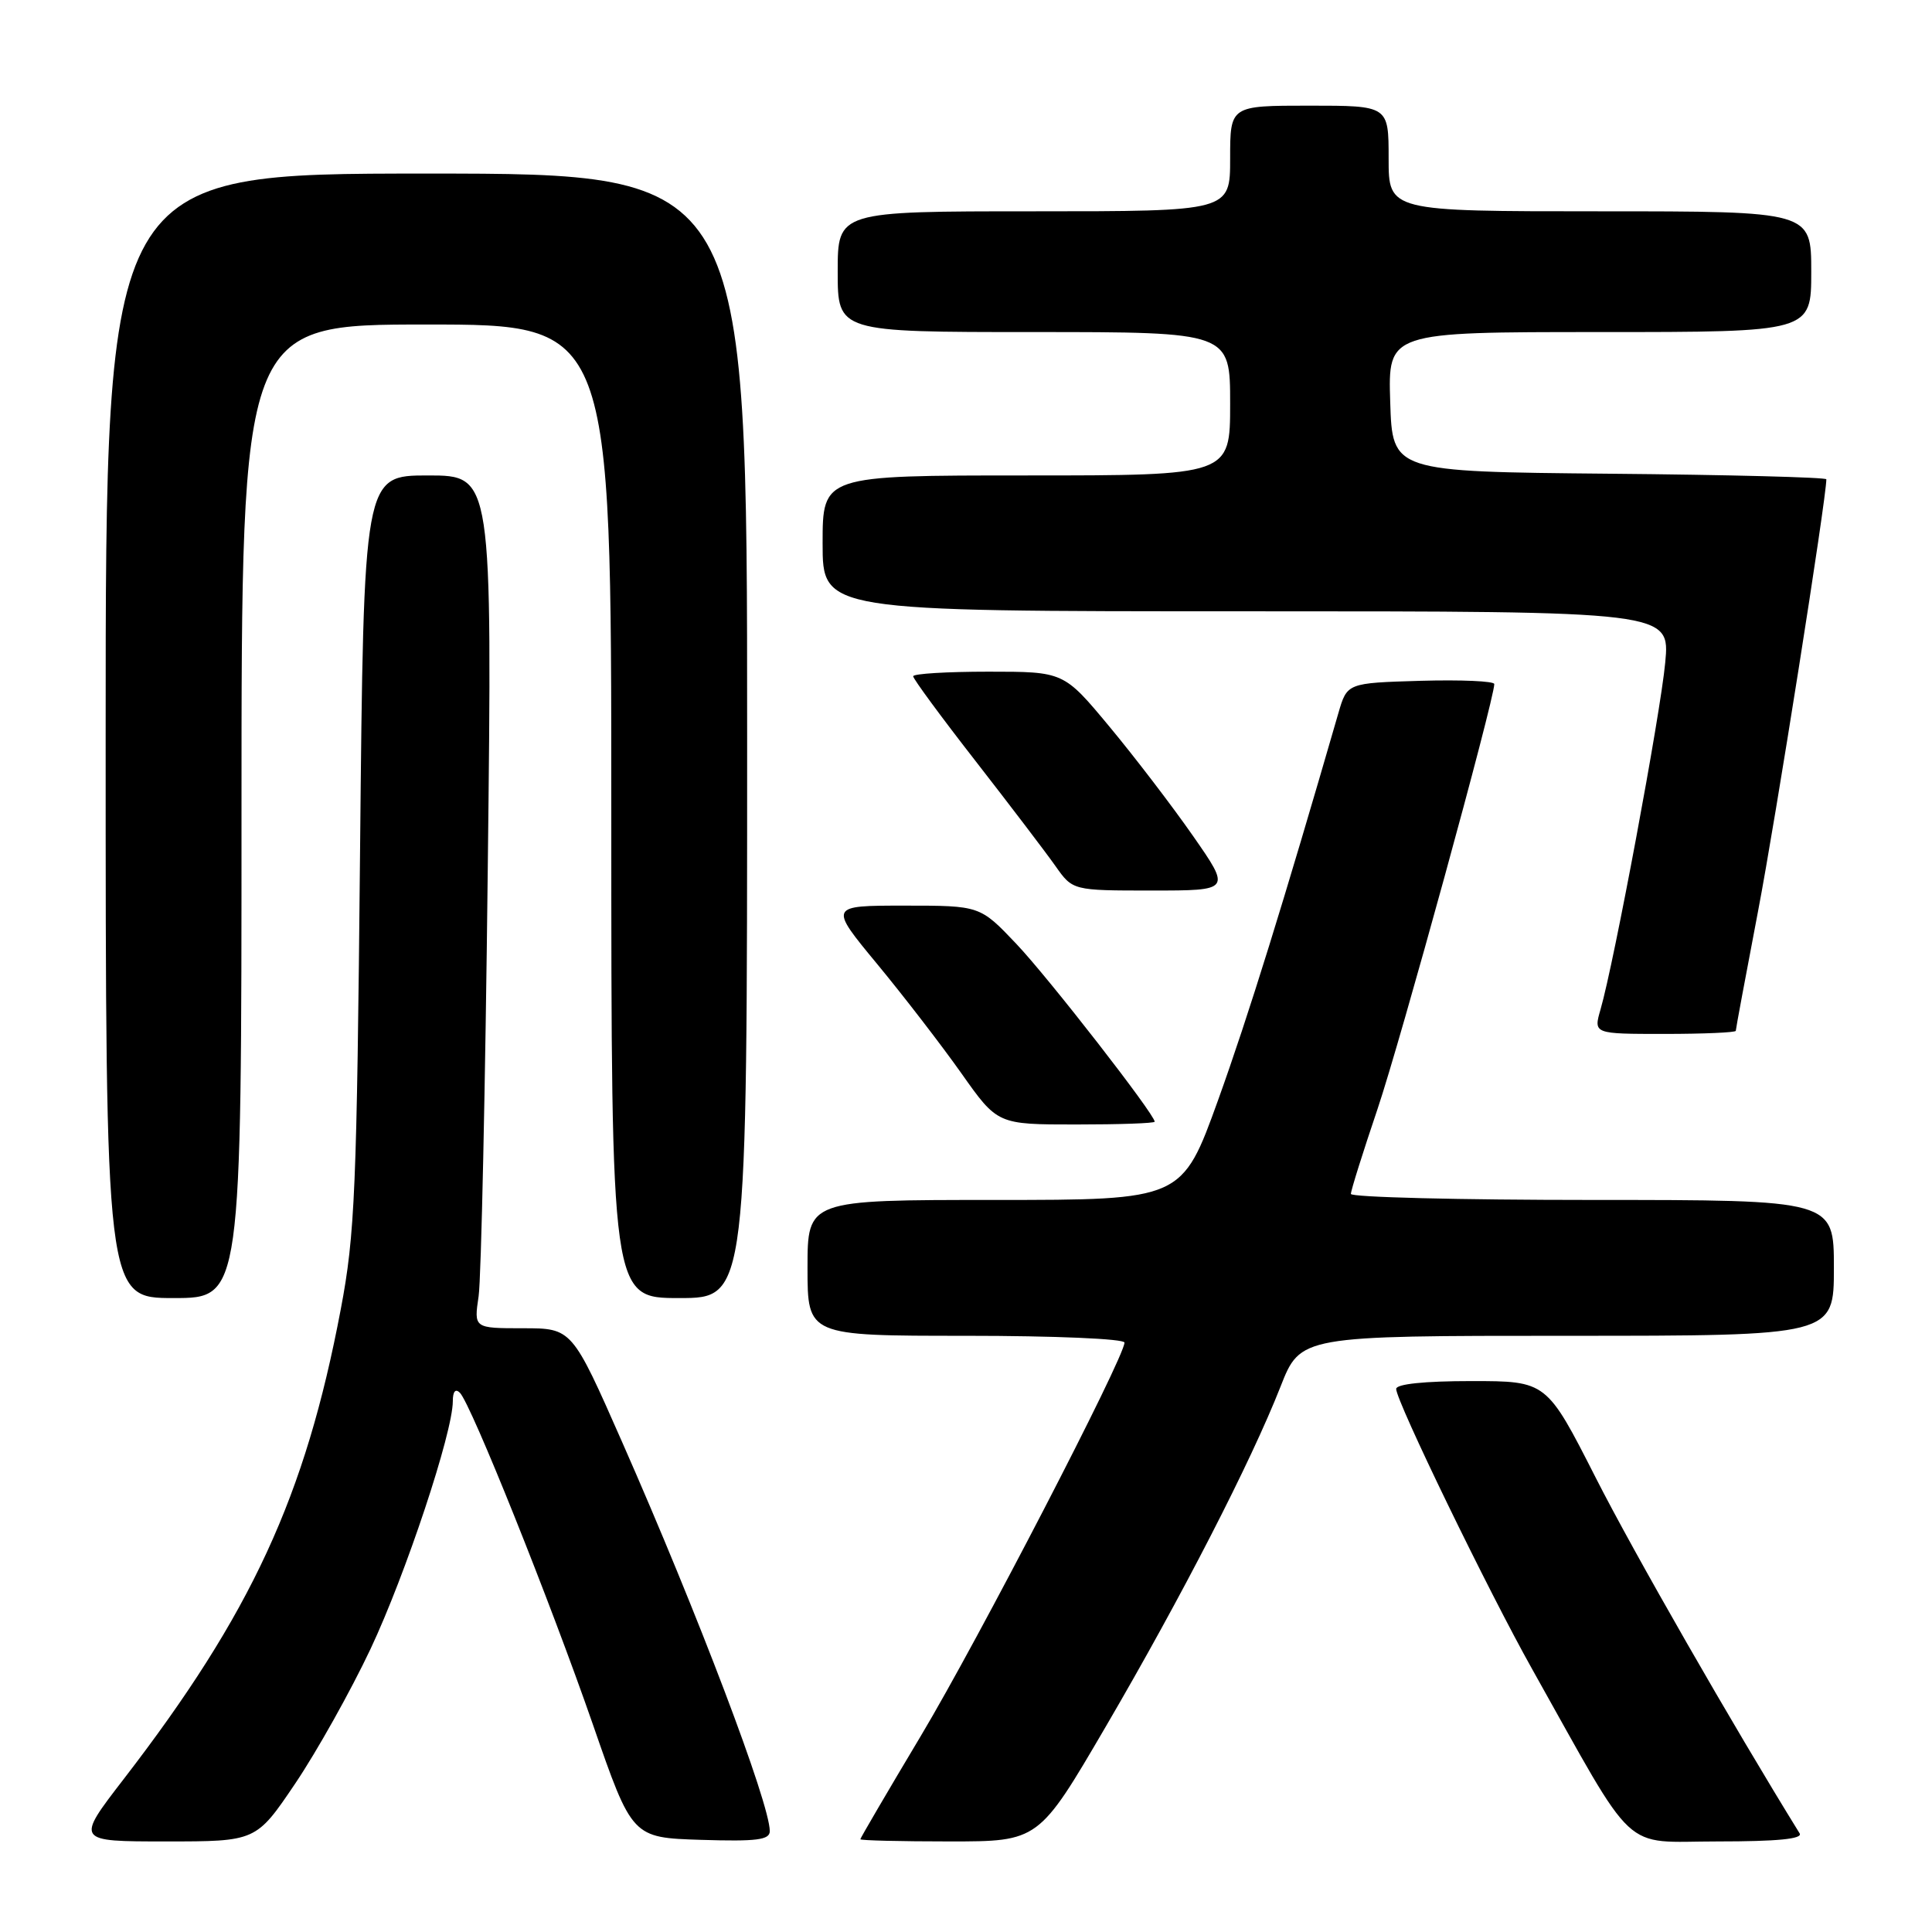 <?xml version="1.0" encoding="UTF-8" standalone="no"?>
<!DOCTYPE svg PUBLIC "-//W3C//DTD SVG 1.1//EN" "http://www.w3.org/Graphics/SVG/1.1/DTD/svg11.dtd" >
<svg xmlns="http://www.w3.org/2000/svg" xmlns:xlink="http://www.w3.org/1999/xlink" version="1.1" viewBox="0 0 256 256">
 <g >
 <path fill="currentColor"
d=" M 39.13 236.31 C 41.98 232.08 46.47 224.06 49.10 218.49 C 53.75 208.62 60.00 189.82 60.00 185.67 C 60.00 184.37 60.35 183.96 60.94 184.55 C 62.43 186.07 72.88 212.14 78.56 228.50 C 83.76 243.50 83.76 243.50 92.88 243.79 C 100.29 244.02 102.00 243.80 102.00 242.63 C 102.00 238.97 92.47 213.84 82.45 191.11 C 75.79 176.00 75.79 176.00 69.29 176.00 C 62.79 176.00 62.79 176.00 63.42 171.75 C 63.76 169.41 64.31 143.99 64.63 115.25 C 65.23 63.00 65.23 63.00 56.71 63.00 C 48.19 63.00 48.19 63.00 47.71 112.75 C 47.28 157.73 47.04 163.56 45.15 173.50 C 40.46 198.29 33.30 213.80 16.38 235.75 C 10.02 244.00 10.02 244.00 21.98 244.00 C 33.94 244.00 33.94 244.00 39.13 236.31 Z  M 146.54 228.75 C 156.62 211.49 165.75 193.72 169.67 183.75 C 172.32 177.00 172.32 177.00 207.66 177.00 C 243.00 177.00 243.00 177.00 243.00 168.00 C 243.00 159.00 243.00 159.00 211.00 159.00 C 193.40 159.00 179.00 158.64 179.00 158.20 C 179.00 157.75 180.59 152.69 182.53 146.95 C 185.56 137.98 198.00 92.70 198.00 90.64 C 198.00 90.25 193.61 90.06 188.25 90.21 C 178.50 90.50 178.50 90.50 177.34 94.50 C 170.09 119.56 165.39 134.69 161.41 145.75 C 156.63 159.00 156.63 159.00 131.82 159.00 C 107.00 159.00 107.00 159.00 107.00 168.00 C 107.00 177.00 107.00 177.00 128.00 177.00 C 139.77 177.00 149.00 177.40 149.00 177.90 C 149.00 179.86 129.62 217.29 122.05 229.96 C 117.62 237.37 114.00 243.56 114.00 243.71 C 114.00 243.87 119.32 244.00 125.81 244.00 C 137.63 244.00 137.63 244.00 146.54 228.75 Z  M 238.46 242.93 C 229.57 228.55 216.48 205.73 211.45 195.82 C 204.93 183.00 204.93 183.00 194.96 183.00 C 188.75 183.00 185.00 183.39 185.00 184.04 C 185.00 185.66 197.19 210.78 203.01 221.15 C 217.09 246.25 214.67 244.00 227.60 244.00 C 235.51 244.00 238.91 243.67 238.46 242.93 Z  M 32.00 107.50 C 32.00 43.00 32.00 43.00 56.50 43.00 C 81.00 43.00 81.00 43.00 81.00 107.50 C 81.00 172.00 81.00 172.00 90.00 172.00 C 99.00 172.00 99.00 172.00 99.00 97.50 C 99.00 23.00 99.00 23.00 56.50 23.00 C 14.00 23.00 14.00 23.00 14.00 97.50 C 14.00 172.00 14.00 172.00 23.00 172.00 C 32.00 172.00 32.00 172.00 32.00 107.50 Z  M 153.00 148.63 C 153.00 147.65 138.91 129.53 134.68 125.08 C 129.86 120.00 129.86 120.00 119.85 120.00 C 109.83 120.00 109.83 120.00 116.24 127.75 C 119.76 132.01 124.79 138.54 127.41 142.25 C 132.18 149.00 132.18 149.00 142.59 149.00 C 148.31 149.00 153.00 148.84 153.00 148.63 Z  M 230.00 136.59 C 230.00 136.36 231.33 129.23 232.95 120.74 C 235.25 108.75 242.00 66.04 242.00 63.51 C 242.00 63.25 229.06 62.91 213.25 62.77 C 184.50 62.50 184.50 62.50 184.21 53.25 C 183.92 44.00 183.92 44.00 211.96 44.00 C 240.00 44.00 240.00 44.00 240.00 36.00 C 240.00 28.00 240.00 28.00 212.00 28.00 C 184.00 28.00 184.00 28.00 184.00 21.00 C 184.00 14.00 184.00 14.00 173.50 14.00 C 163.00 14.00 163.00 14.00 163.00 21.00 C 163.00 28.00 163.00 28.00 137.00 28.00 C 111.00 28.00 111.00 28.00 111.00 36.00 C 111.00 44.00 111.00 44.00 137.00 44.00 C 163.00 44.00 163.00 44.00 163.00 53.50 C 163.00 63.00 163.00 63.00 136.00 63.00 C 109.00 63.00 109.00 63.00 109.00 72.00 C 109.00 81.00 109.00 81.00 165.14 81.00 C 221.29 81.00 221.29 81.00 220.65 87.81 C 220.02 94.61 213.87 127.58 212.08 133.75 C 211.14 137.00 211.14 137.00 220.57 137.00 C 225.76 137.00 230.00 136.81 230.00 136.59 Z  M 158.07 110.75 C 155.29 106.76 150.30 100.24 146.98 96.25 C 140.95 89.00 140.95 89.00 130.98 89.00 C 125.49 89.00 121.00 89.27 121.00 89.61 C 121.00 89.95 124.72 95.01 129.28 100.86 C 133.83 106.71 138.59 112.96 139.85 114.75 C 142.14 118.00 142.14 118.00 152.63 118.00 C 163.12 118.00 163.12 118.00 158.07 110.75 Z "/>
</g>
</svg>